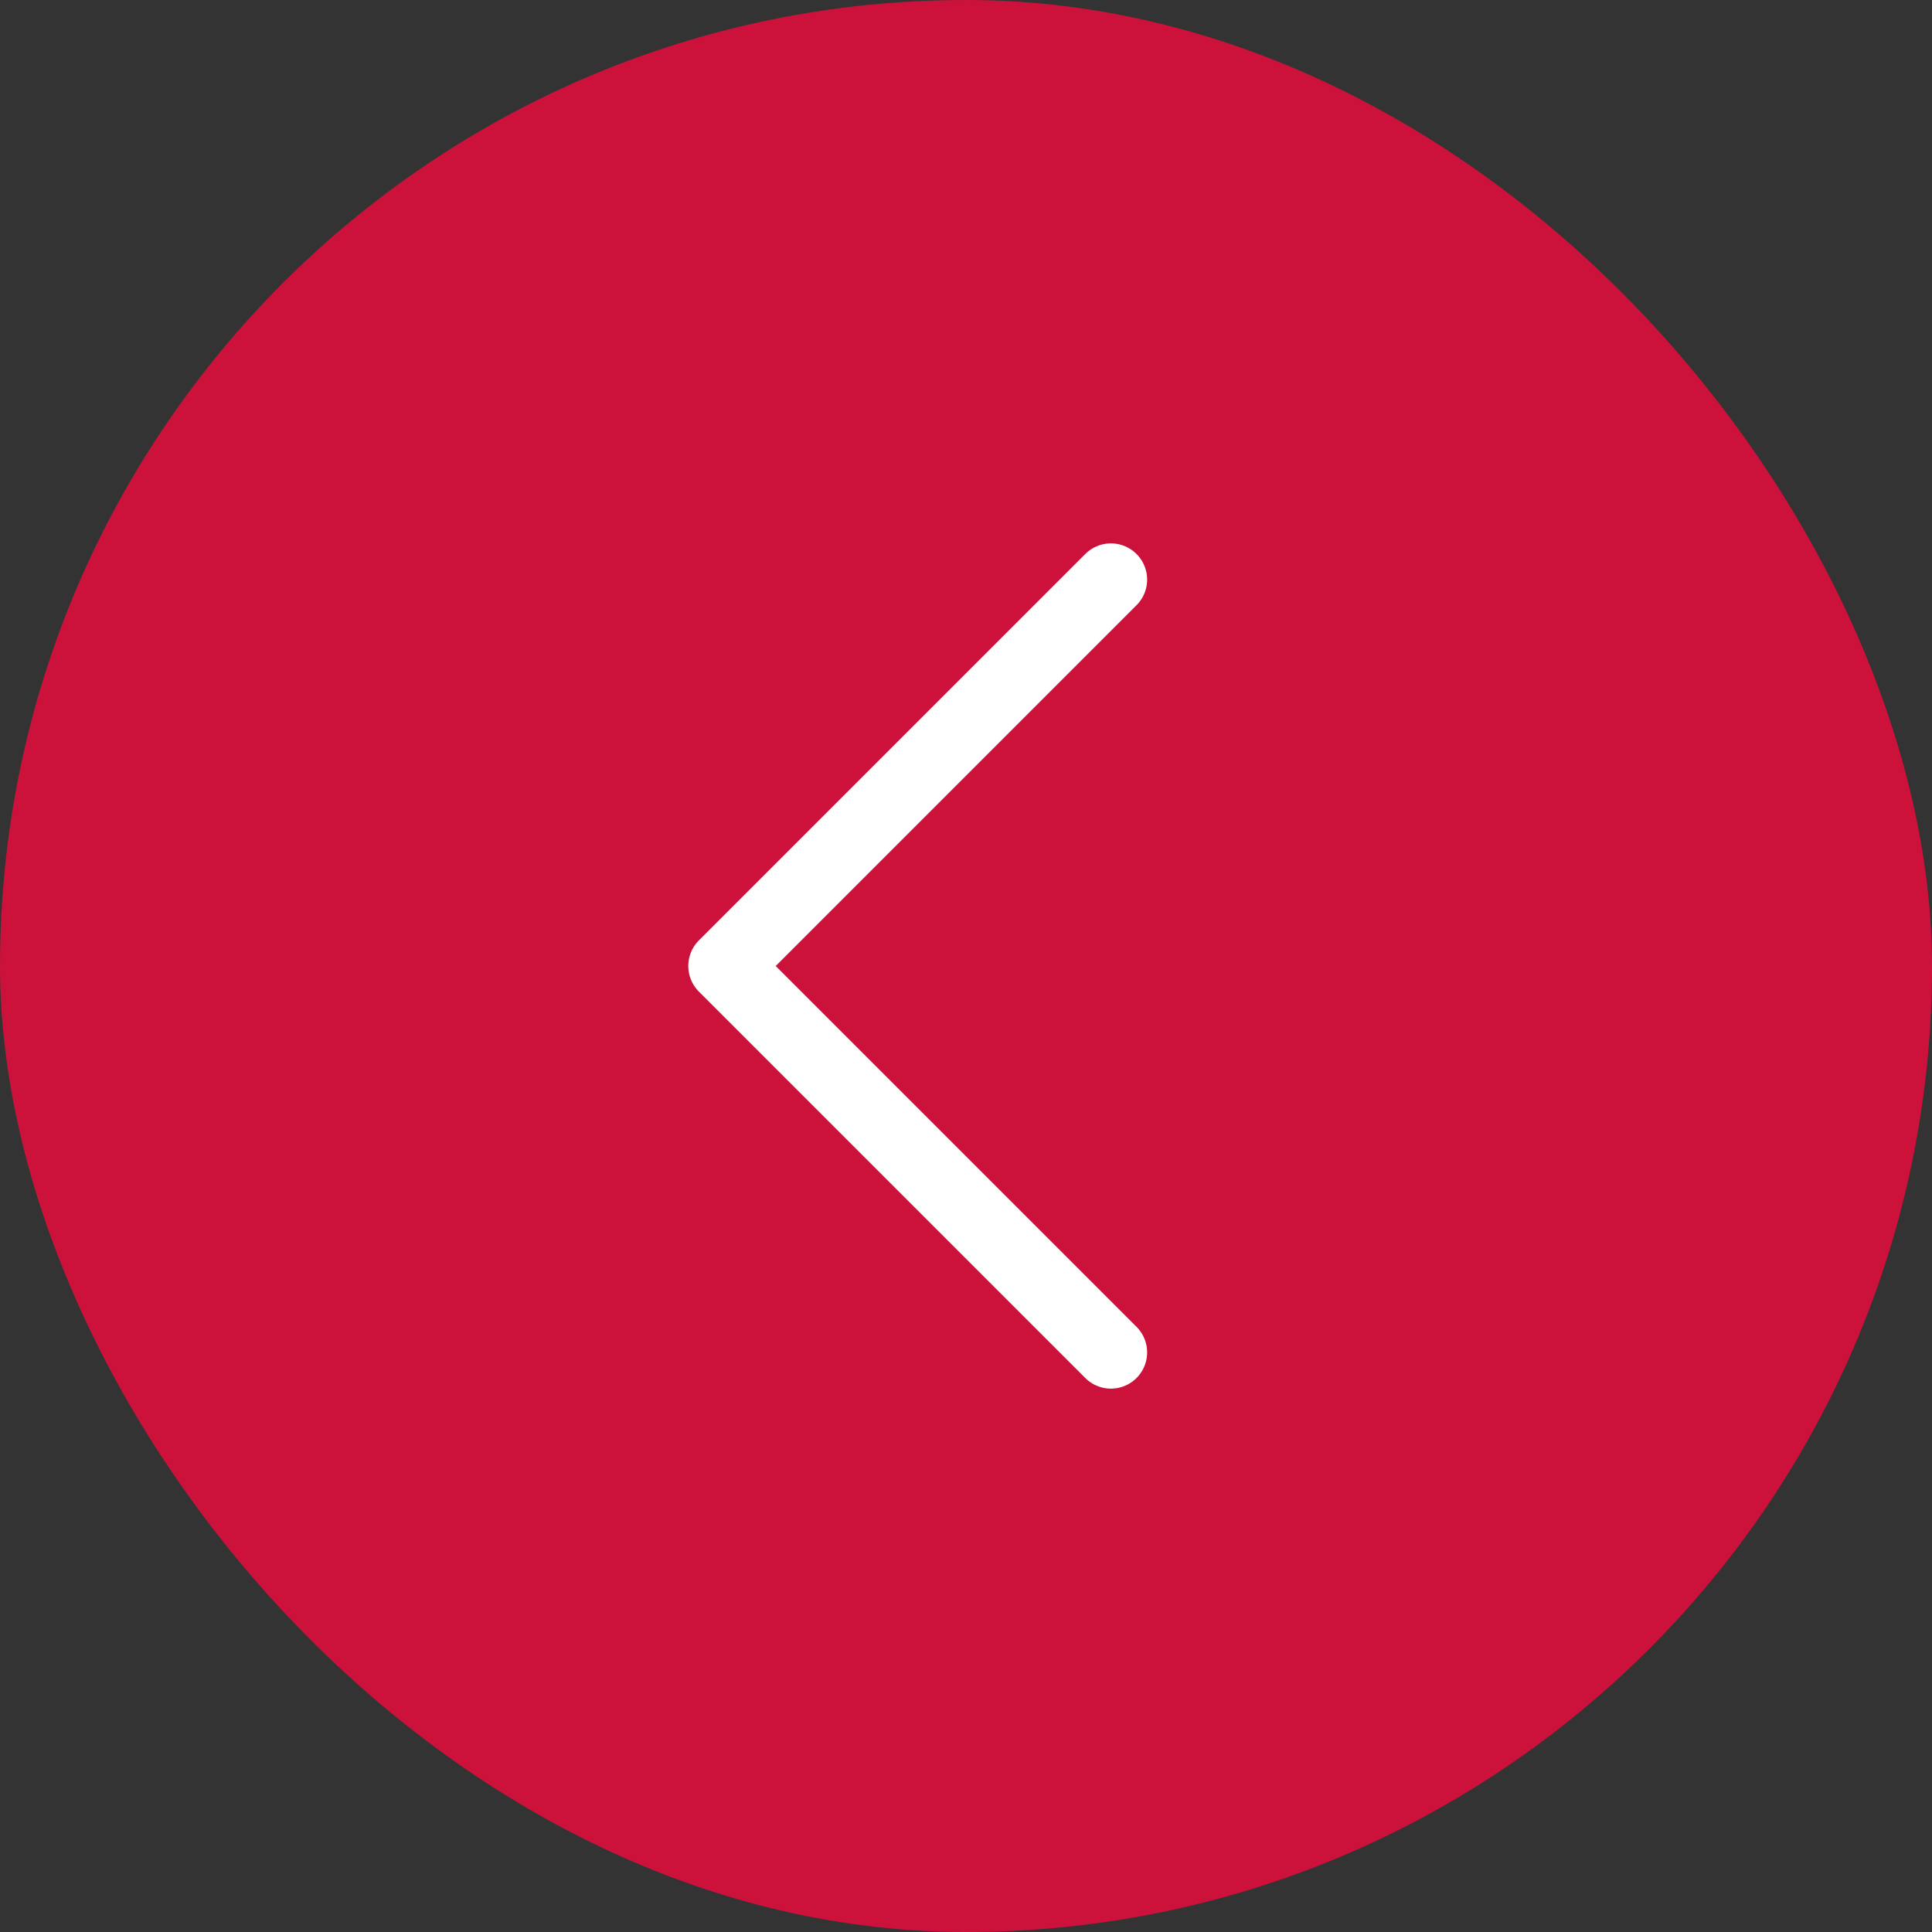 <svg width="40" height="40" viewBox="0 0 40 40" fill="none" xmlns="http://www.w3.org/2000/svg">
<rect x="0" y="0" width="40" height="40" fill="#333333" stroke="none"/>
<rect width="40" height="40" rx="20" fill="#CC123B"/>
<path d="M23 12L15 20L23 28" stroke="white" stroke-width="1.5" stroke-linecap="round" stroke-linejoin="round"/>
</svg>
